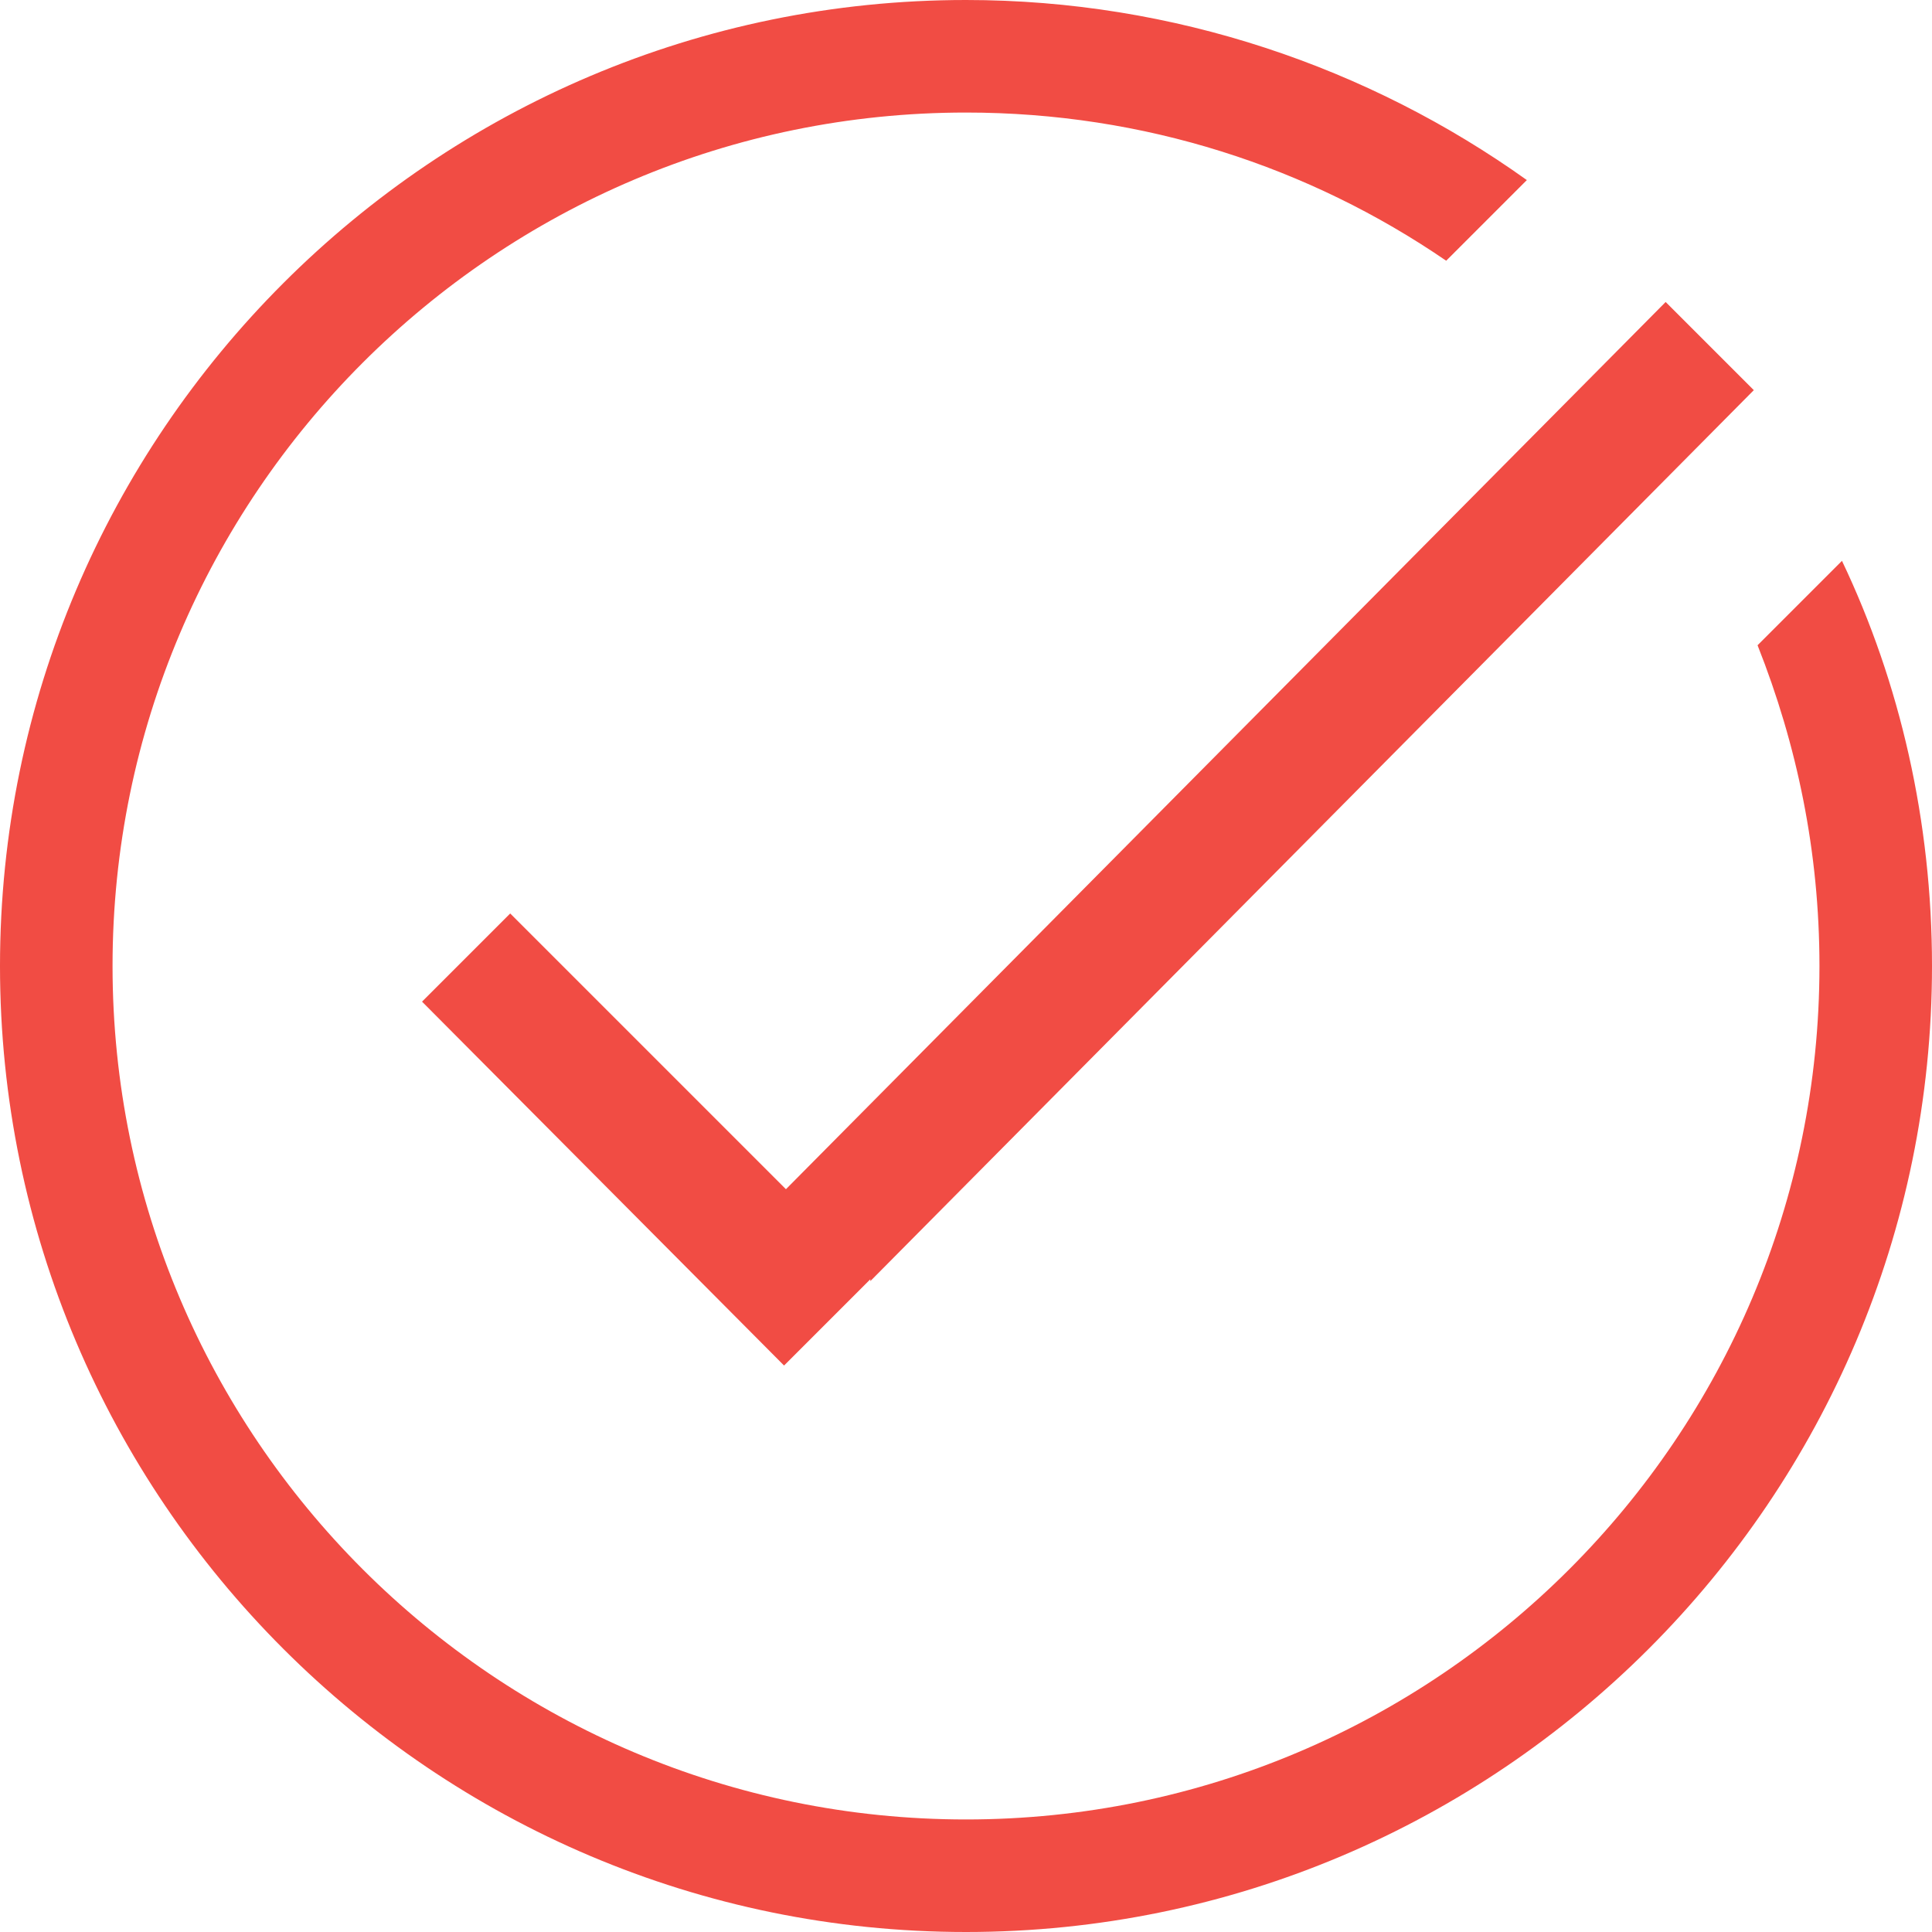 <?xml version="1.0" encoding="utf-8"?>
<!-- Generator: Adobe Illustrator 24.3.0, SVG Export Plug-In . SVG Version: 6.00 Build 0)  -->
<svg version="1.1" id="Layer_1" xmlns="http://www.w3.org/2000/svg" xmlns:xlink="http://www.w3.org/1999/xlink" x="0px" y="0px"
	 viewBox="0 0 103 103" style="enable-background:new 0 0 103 103;" xml:space="preserve">
<style type="text/css">
	.st0{fill:#F14C44;}
</style>
<path class="st0" d="M93.7,34.4c2.1,5.3,3.3,11,3.3,17.1C97,76.6,76.6,97,51.5,97C26.4,97,6,76.6,6,51.5C6,26.4,26.4,6,51.5,6
	c9.5,0,18.3,2.9,25.6,7.9l4.3-4.3C73,3.6,62.6,0,51.5,0h0C23.1,0,0,23.1,0,51.5v0C0,79.9,23.1,103,51.5,103h0
	c28.4,0,51.5-23.1,51.5-51.5v0c0-7.7-1.7-15.1-4.8-21.6L93.7,34.4z"/>
<polygon class="st0" points="93.5,20.8 88.8,16.1 41.9,63.4 27.2,48.7 22.5,53.4 41.8,72.8 46.4,68.2 46.4,68.3 "/>
</svg>
